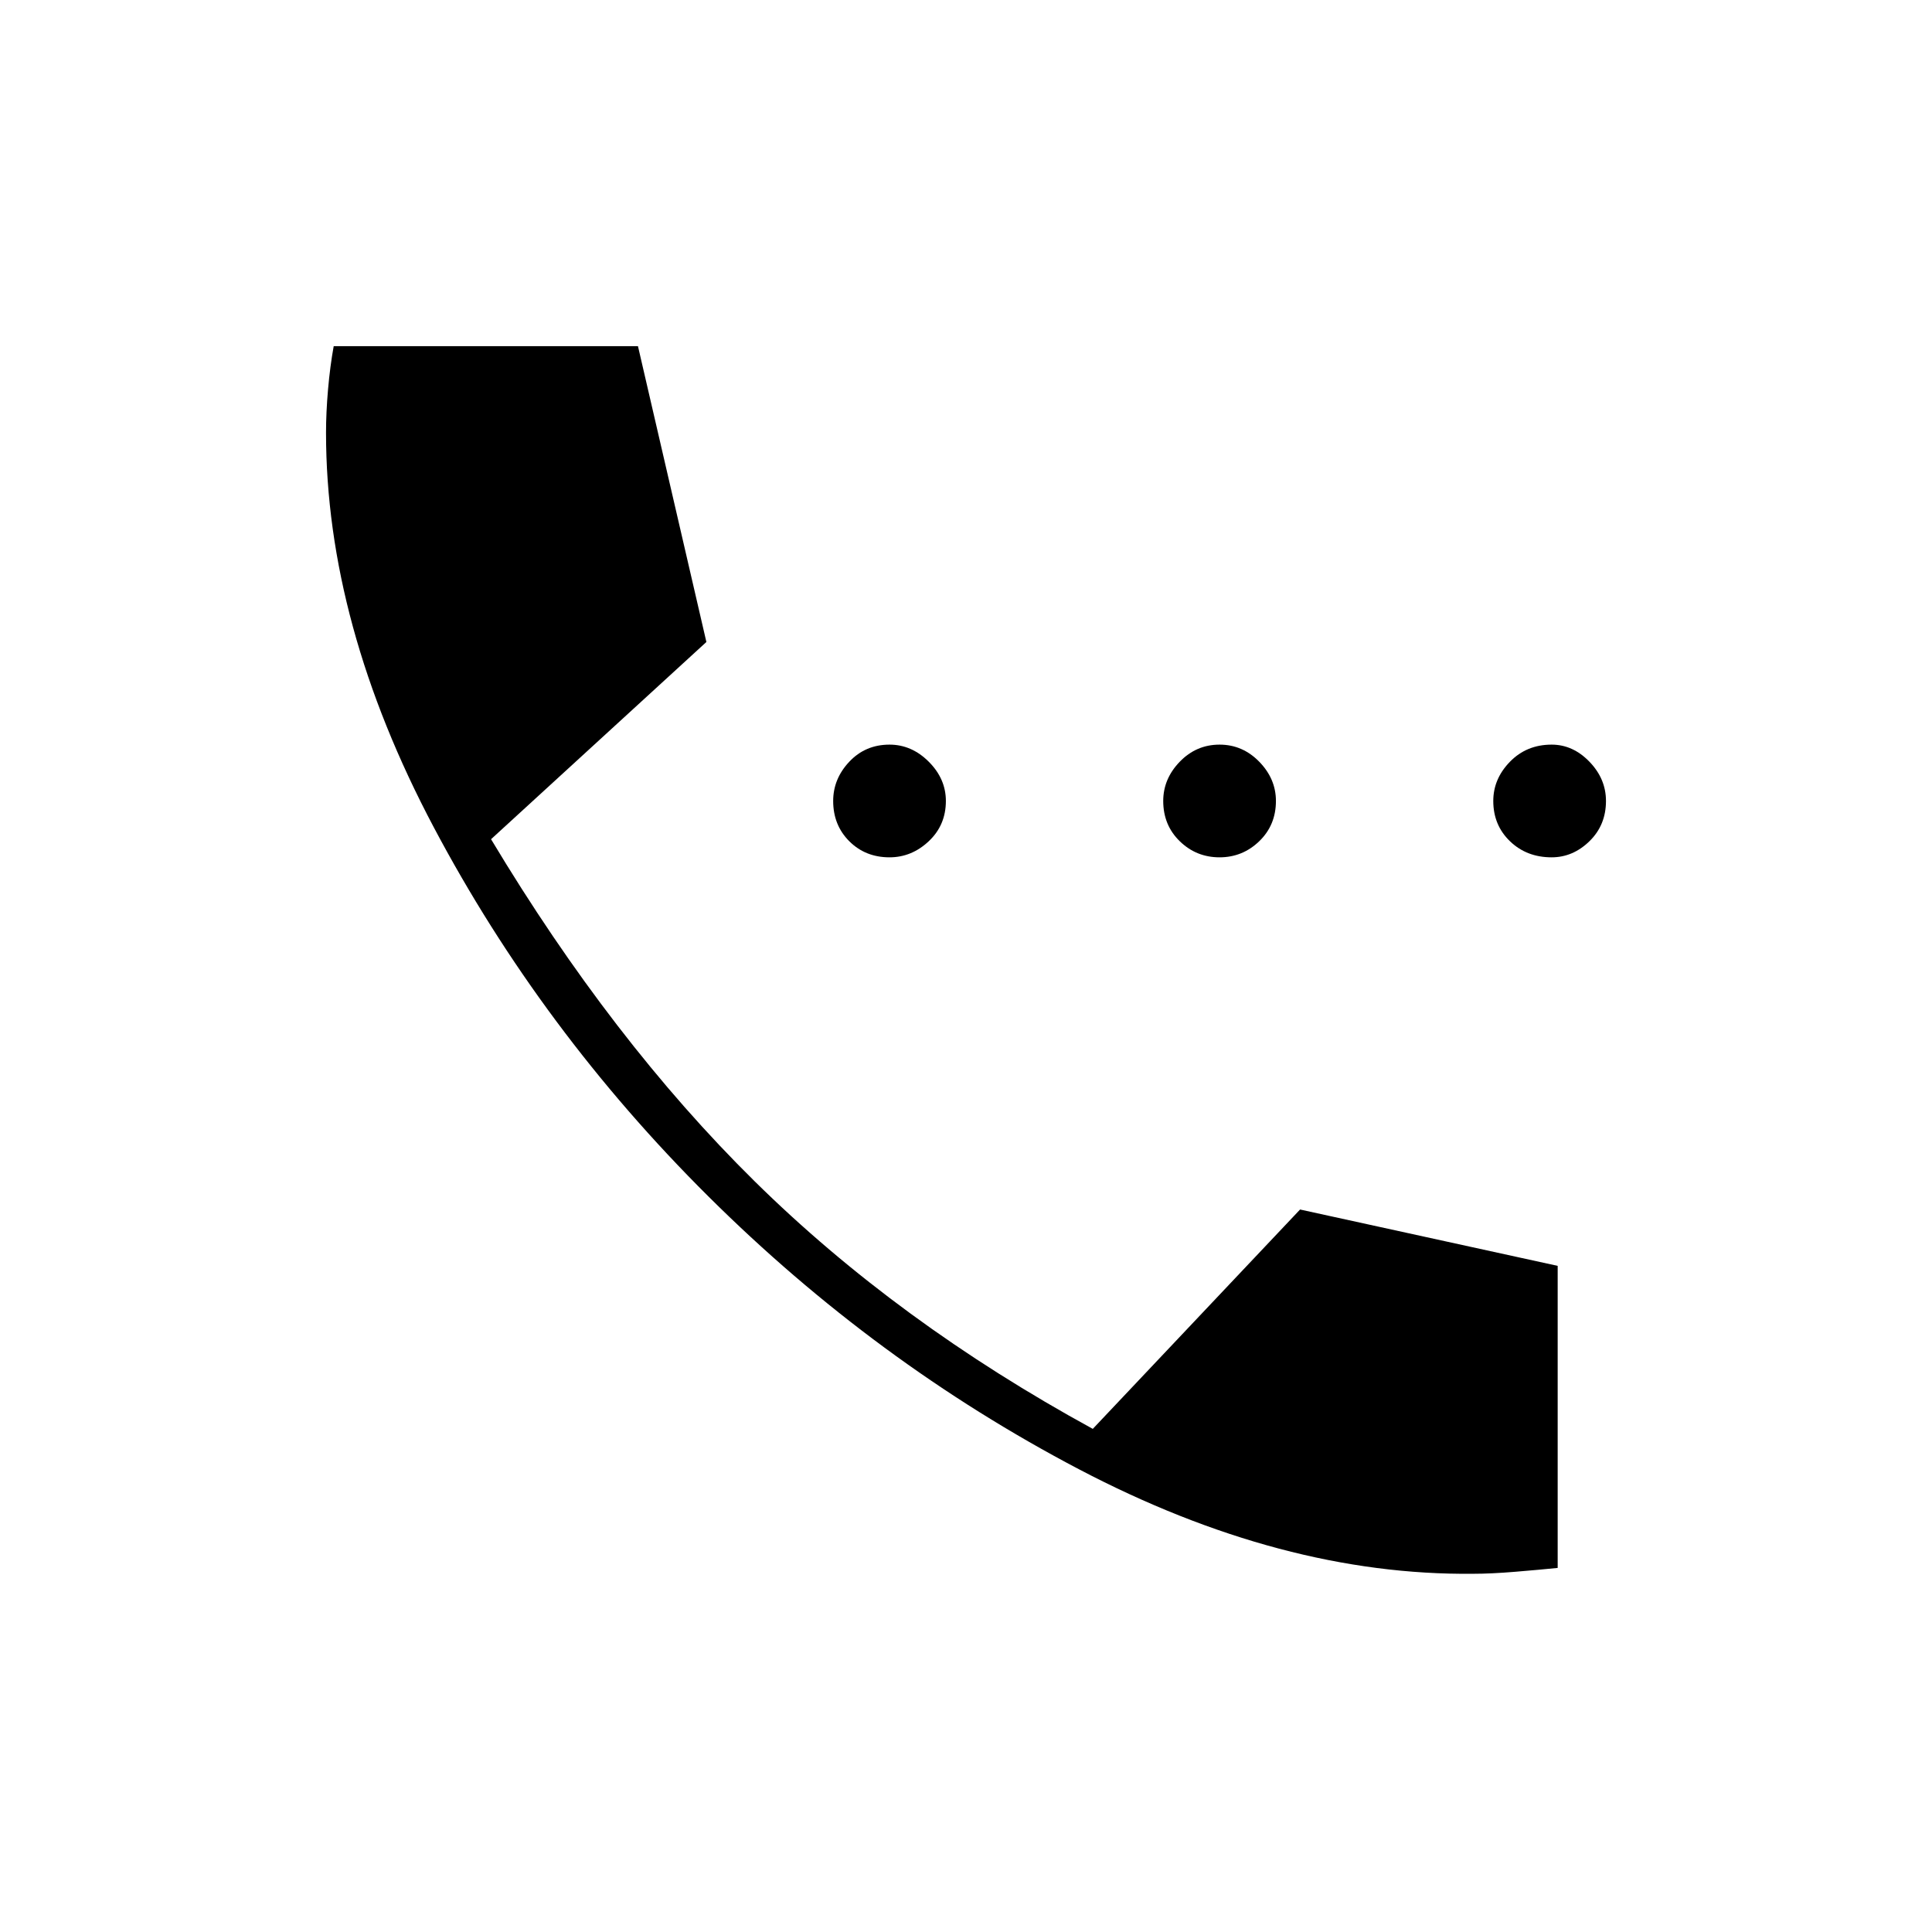<svg xmlns="http://www.w3.org/2000/svg" width="48" height="48" viewBox="0 96 960 960"><path d="M442 522q-12 0-20-8t-8-20q0-11 8-19.5t20-8.5q11 0 19.5 8.5T470 494q0 12-8.5 20t-19.5 8Zm164 0q-11.575 0-19.787-8Q578 506 578 494q0-11 8.213-19.5Q594.425 466 606 466q11.425 0 19.713 8.5Q634 483 634 494q0 12-8.287 20-8.288 8-19.713 8Zm165 0q-12.425 0-20.713-8Q742 506 742 494q0-11 8.287-19.5Q758.575 466 771 466q10.575 0 18.787 8.5Q798 483 798 494q0 12-8.213 20-8.212 8-18.787 8Zm-39 356q-95 1-196-52T352 690.5Q269 608 215.5 507T162 311q0-10 1-21.5t2.814-21.5H317l34 147-107 98q60 100 131 170t168 123l103-109 128 28v150.094Q765 876 752.969 877q-12.031 1-20.969 1Z"/></svg>